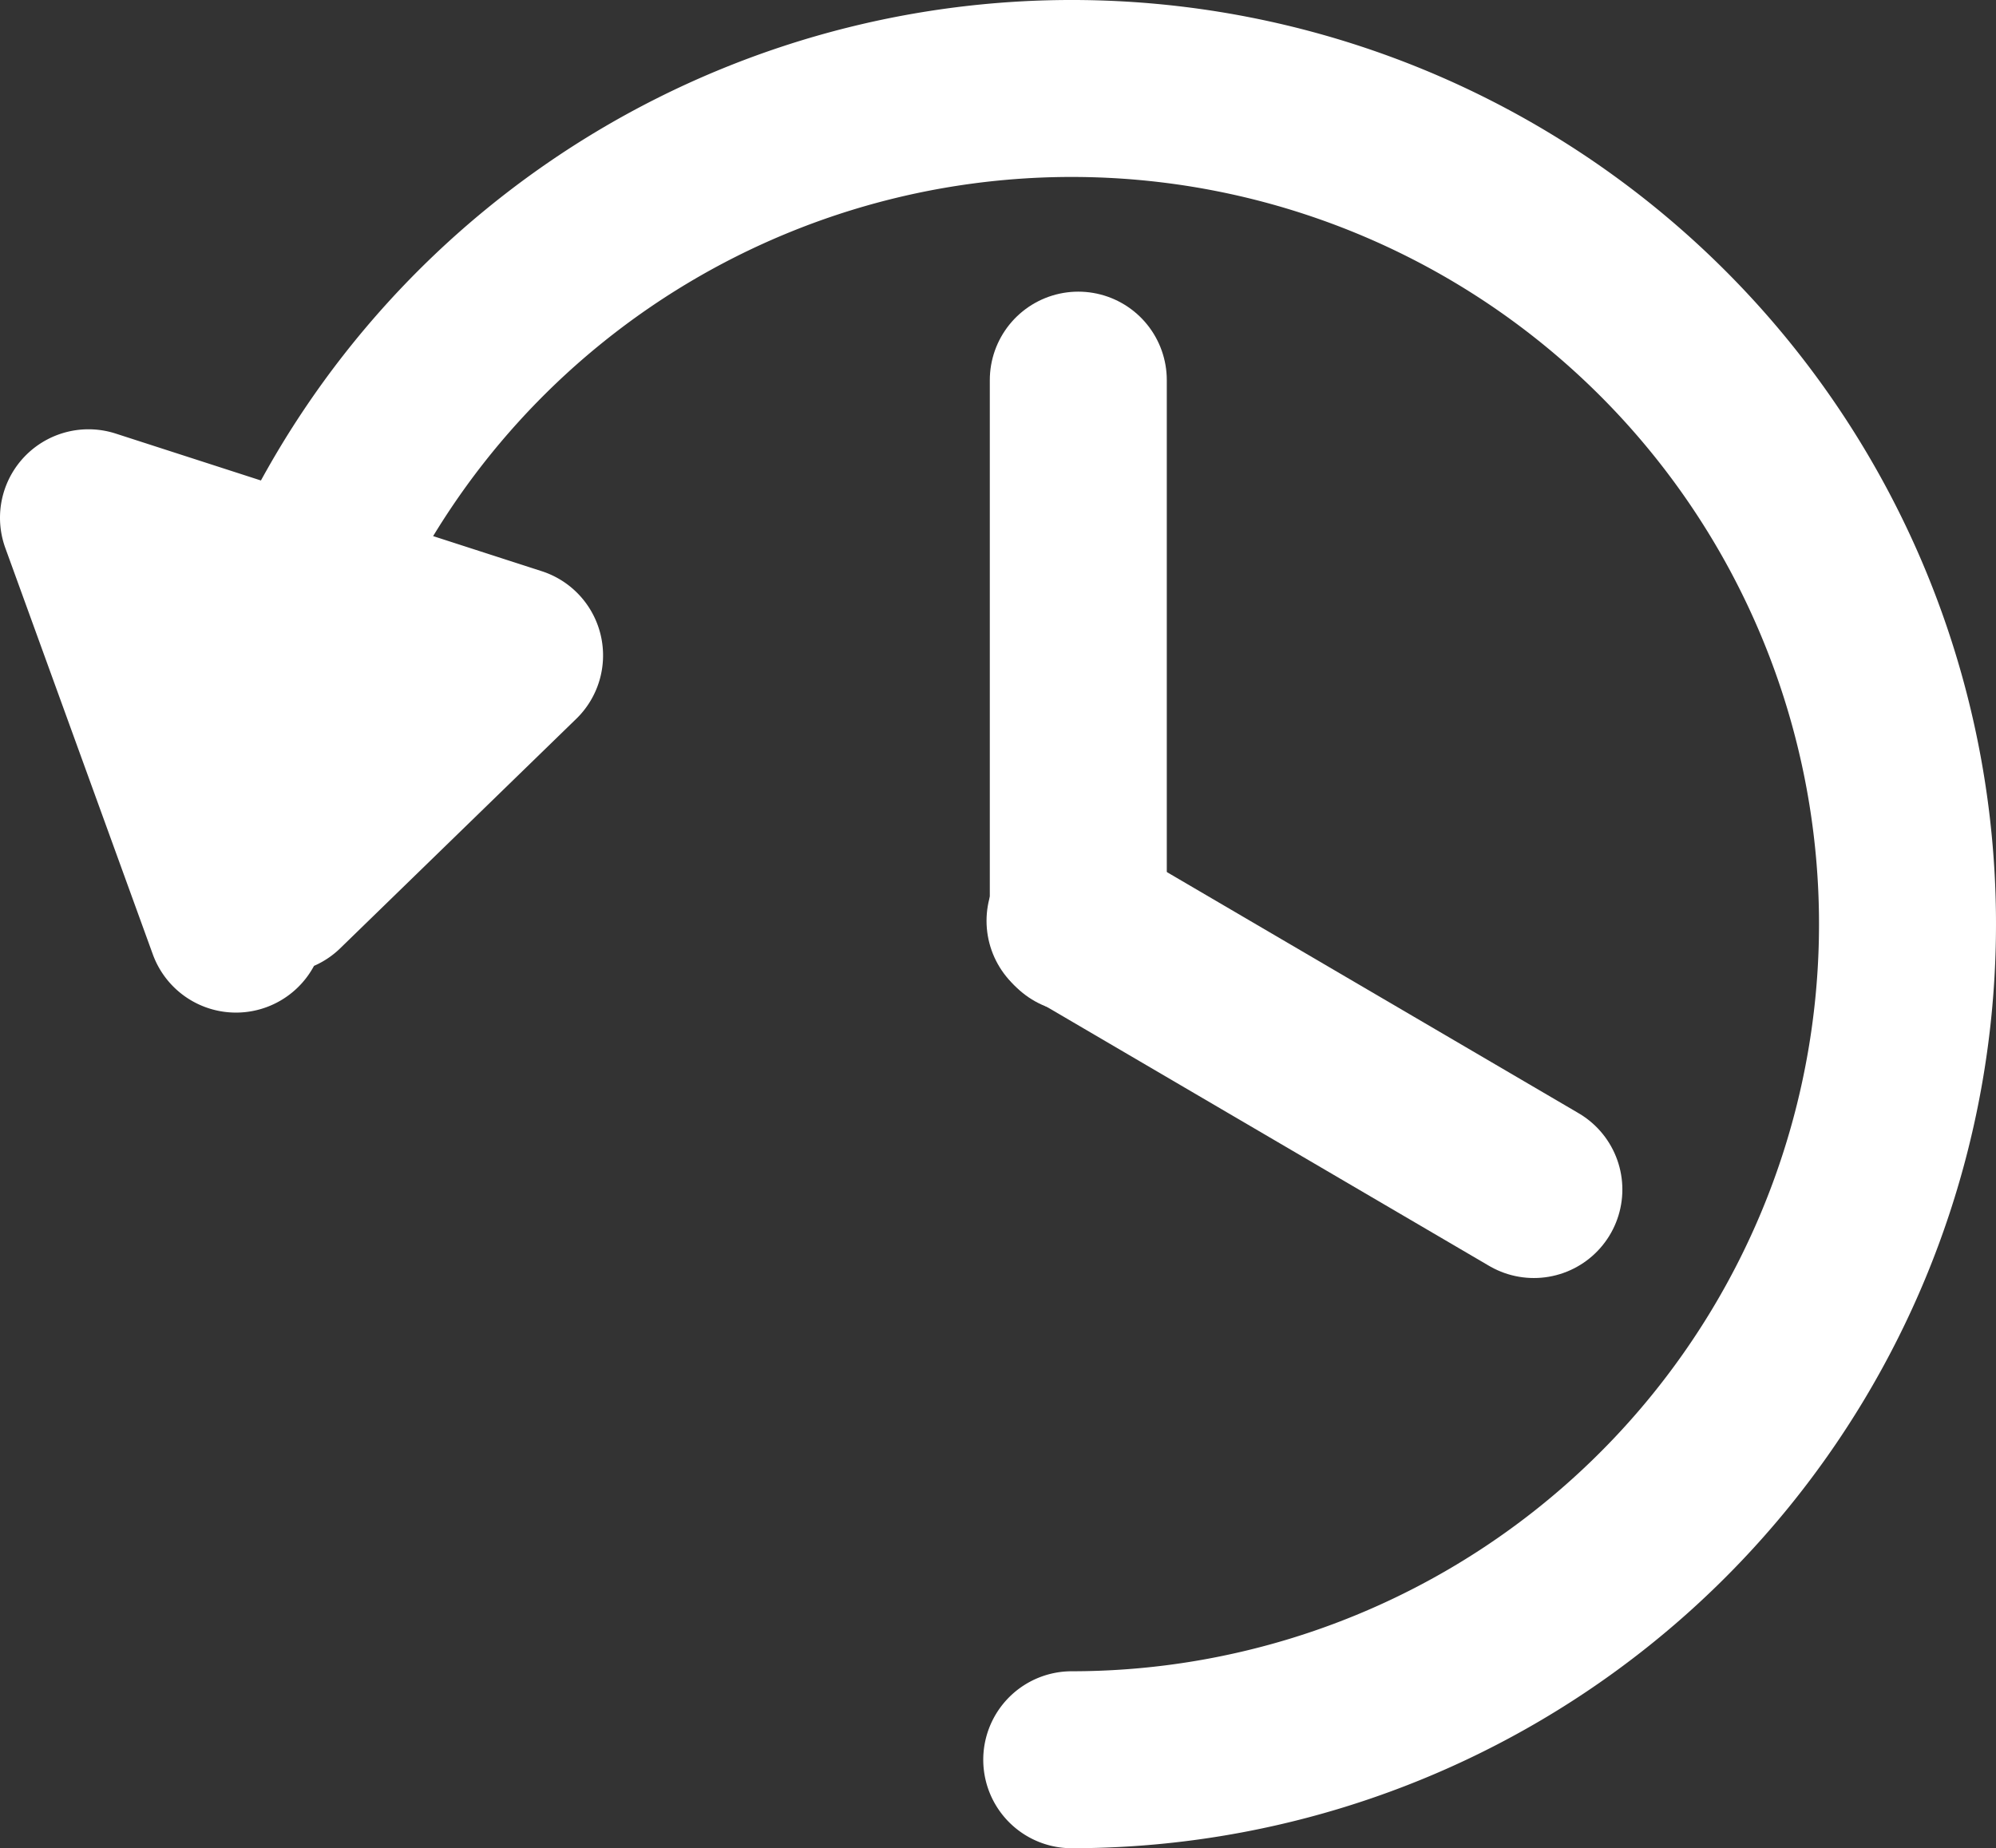 <svg xmlns="http://www.w3.org/2000/svg" viewBox="0 0 304.5 282"><rect x="0" y="0" width="304.5" height="282" fill="#333333" stroke="none"/><defs><style>.cls-1{fill:none;stroke:#fff;stroke-linecap:round;stroke-linejoin:round;stroke-width:27px;}</style></defs><title>znam-history</title><g id="History"><path class="cls-1" d="M208.5,328A127.5,127.5,0,1,0,81,200.5l-22.5-62,65,21-36,35" transform="translate(-45 -59.5)"/></g><g id="Hour"><line class="cls-1" x1="164.5" y1="58" x2="164.5" y2="141"/></g><g id="Min"><line class="cls-1" x1="164" y1="140.5" x2="234" y2="181.5"/></g></svg>